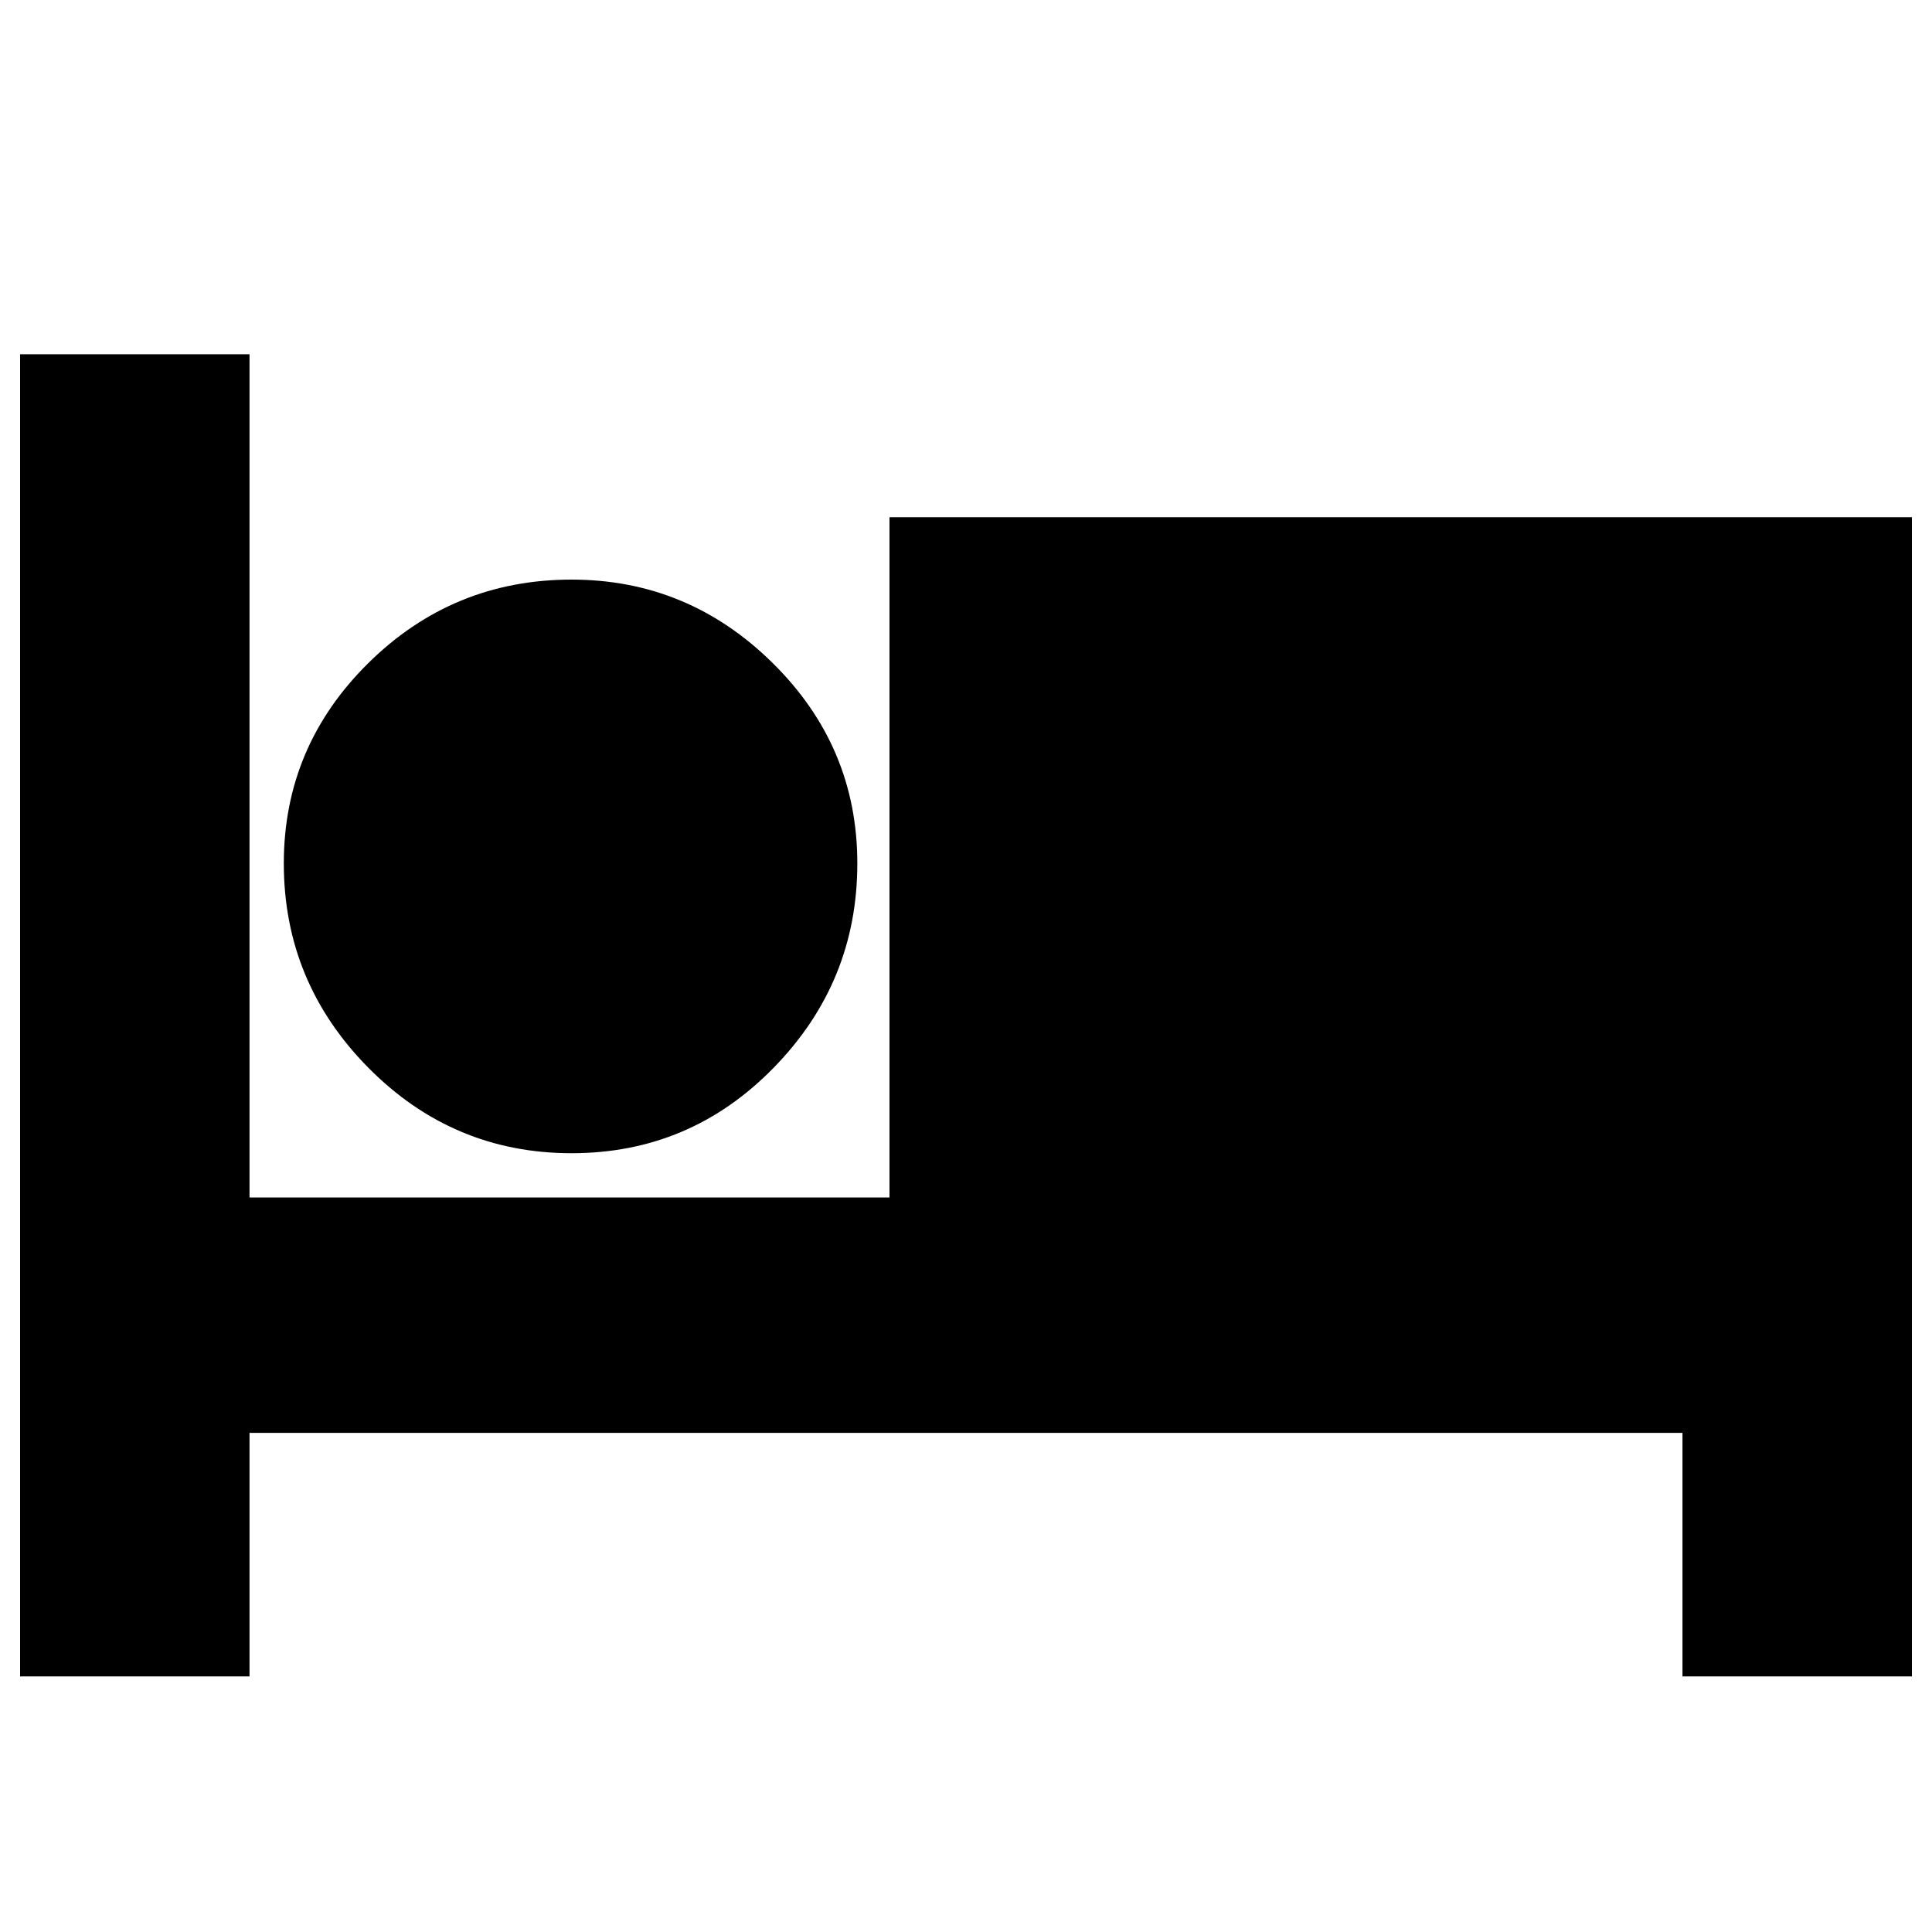 <svg xmlns="http://www.w3.org/2000/svg" height="20" width="20"><path d="M0.208 17.354V3.667H2.583V12.396H9.208V5.354H19.792V17.354H17.417V14.833H2.583V17.354ZM5.917 11.938Q4.688 11.938 3.812 11.052Q2.938 10.167 2.938 8.938Q2.938 7.729 3.812 6.865Q4.688 6 5.917 6Q7.125 6 8 6.865Q8.875 7.729 8.875 8.938Q8.875 10.167 8.01 11.052Q7.146 11.938 5.917 11.938Z"/></svg>